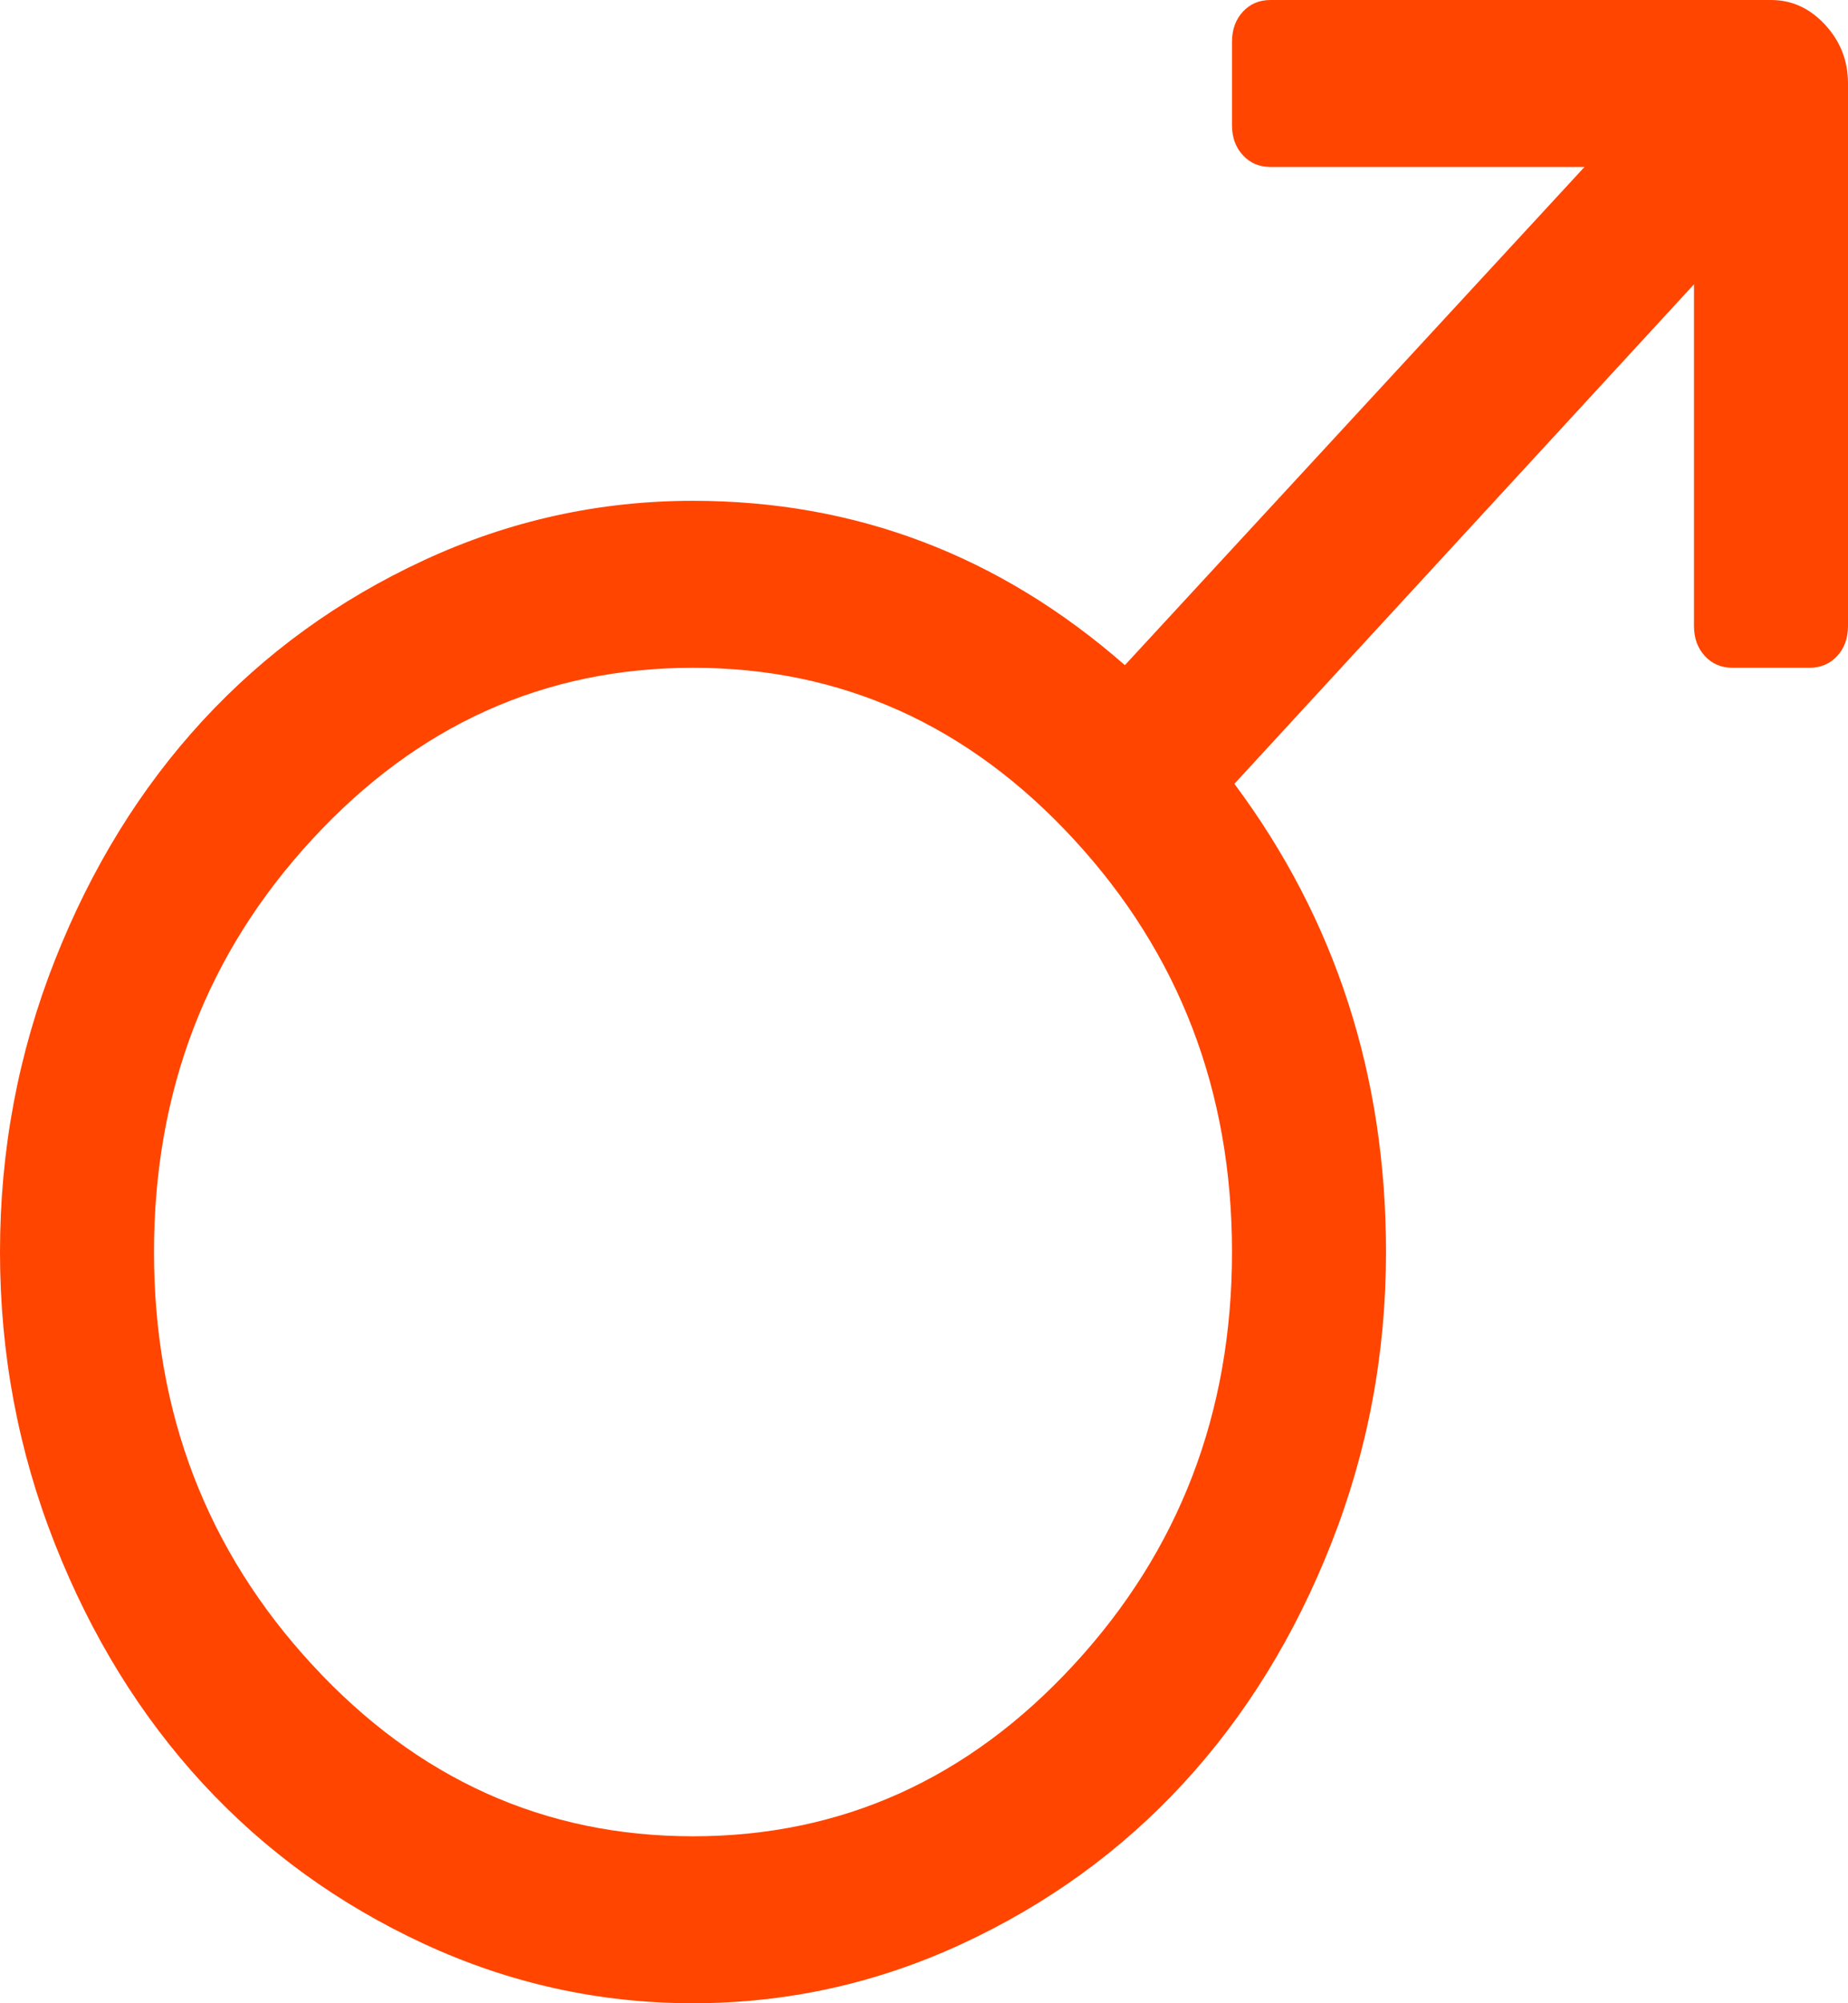 ﻿<?xml version="1.0" encoding="utf-8"?>
<svg version="1.1" xmlns:xlink="http://www.w3.org/1999/xlink" width="24px" height="26px" xmlns="http://www.w3.org/2000/svg">
  <g transform="matrix(1 0 0 1 -828 -396 )">
    <path d="M 16.5 0  L 23 0  C 23.271 0  23.505 0.107  23.703 0.322  C 23.901 0.536  24 0.79  24 1.083  L 24 8.125  C 24 8.283  23.953 8.413  23.859 8.514  C 23.766 8.616  23.646 8.667  23.5 8.667  L 22.5 8.667  C 22.354 8.667  22.234 8.616  22.141 8.514  C 22.047 8.413  22 8.283  22 8.125  L 22 3.69  L 16.031 10.173  C 17.344 11.934  18 13.959  18 16.25  C 18 17.57  17.763 18.831  17.289 20.033  C 16.815 21.235  16.174 22.273  15.367 23.148  C 14.56 24.022  13.602 24.716  12.492 25.23  C 11.383 25.743  10.219 26  9 26  C 7.781 26  6.617 25.743  5.508 25.23  C 4.398 24.716  3.44 24.022  2.633 23.148  C 1.826 22.273  1.185 21.235  0.711 20.033  C 0.237 18.831  0 17.57  0 16.25  C 0 14.93  0.237 13.669  0.711 12.467  C 1.185 11.265  1.826 10.227  2.633 9.352  C 3.44 8.478  4.398 7.784  5.508 7.27  C 6.617 6.757  7.781 6.5  9 6.5  C 11.115 6.5  12.984 7.211  14.609 8.633  L 20.578 2.167  L 16.5 2.167  C 16.354 2.167  16.234 2.116  16.141 2.014  C 16.047 1.913  16 1.783  16 1.625  L 16 0.542  C 16 0.384  16.047 0.254  16.141 0.152  C 16.234 0.051  16.354 0  16.5 0  Z M 4.055 21.607  C 5.424 23.091  7.073 23.833  9 23.833  C 10.927 23.833  12.576 23.091  13.945 21.607  C 15.315 20.123  16 18.338  16 16.25  C 16 14.162  15.315 12.377  13.945 10.893  C 12.576 9.409  10.927 8.667  9 8.667  C 7.073 8.667  5.424 9.409  4.055 10.893  C 2.685 12.377  2 14.162  2 16.25  C 2 18.338  2.685 20.123  4.055 21.607  Z " fill-rule="nonzero" fill="#ff4500" stroke="none" transform="matrix(1 0 0 1 828 396 )" />
  </g>
</svg>